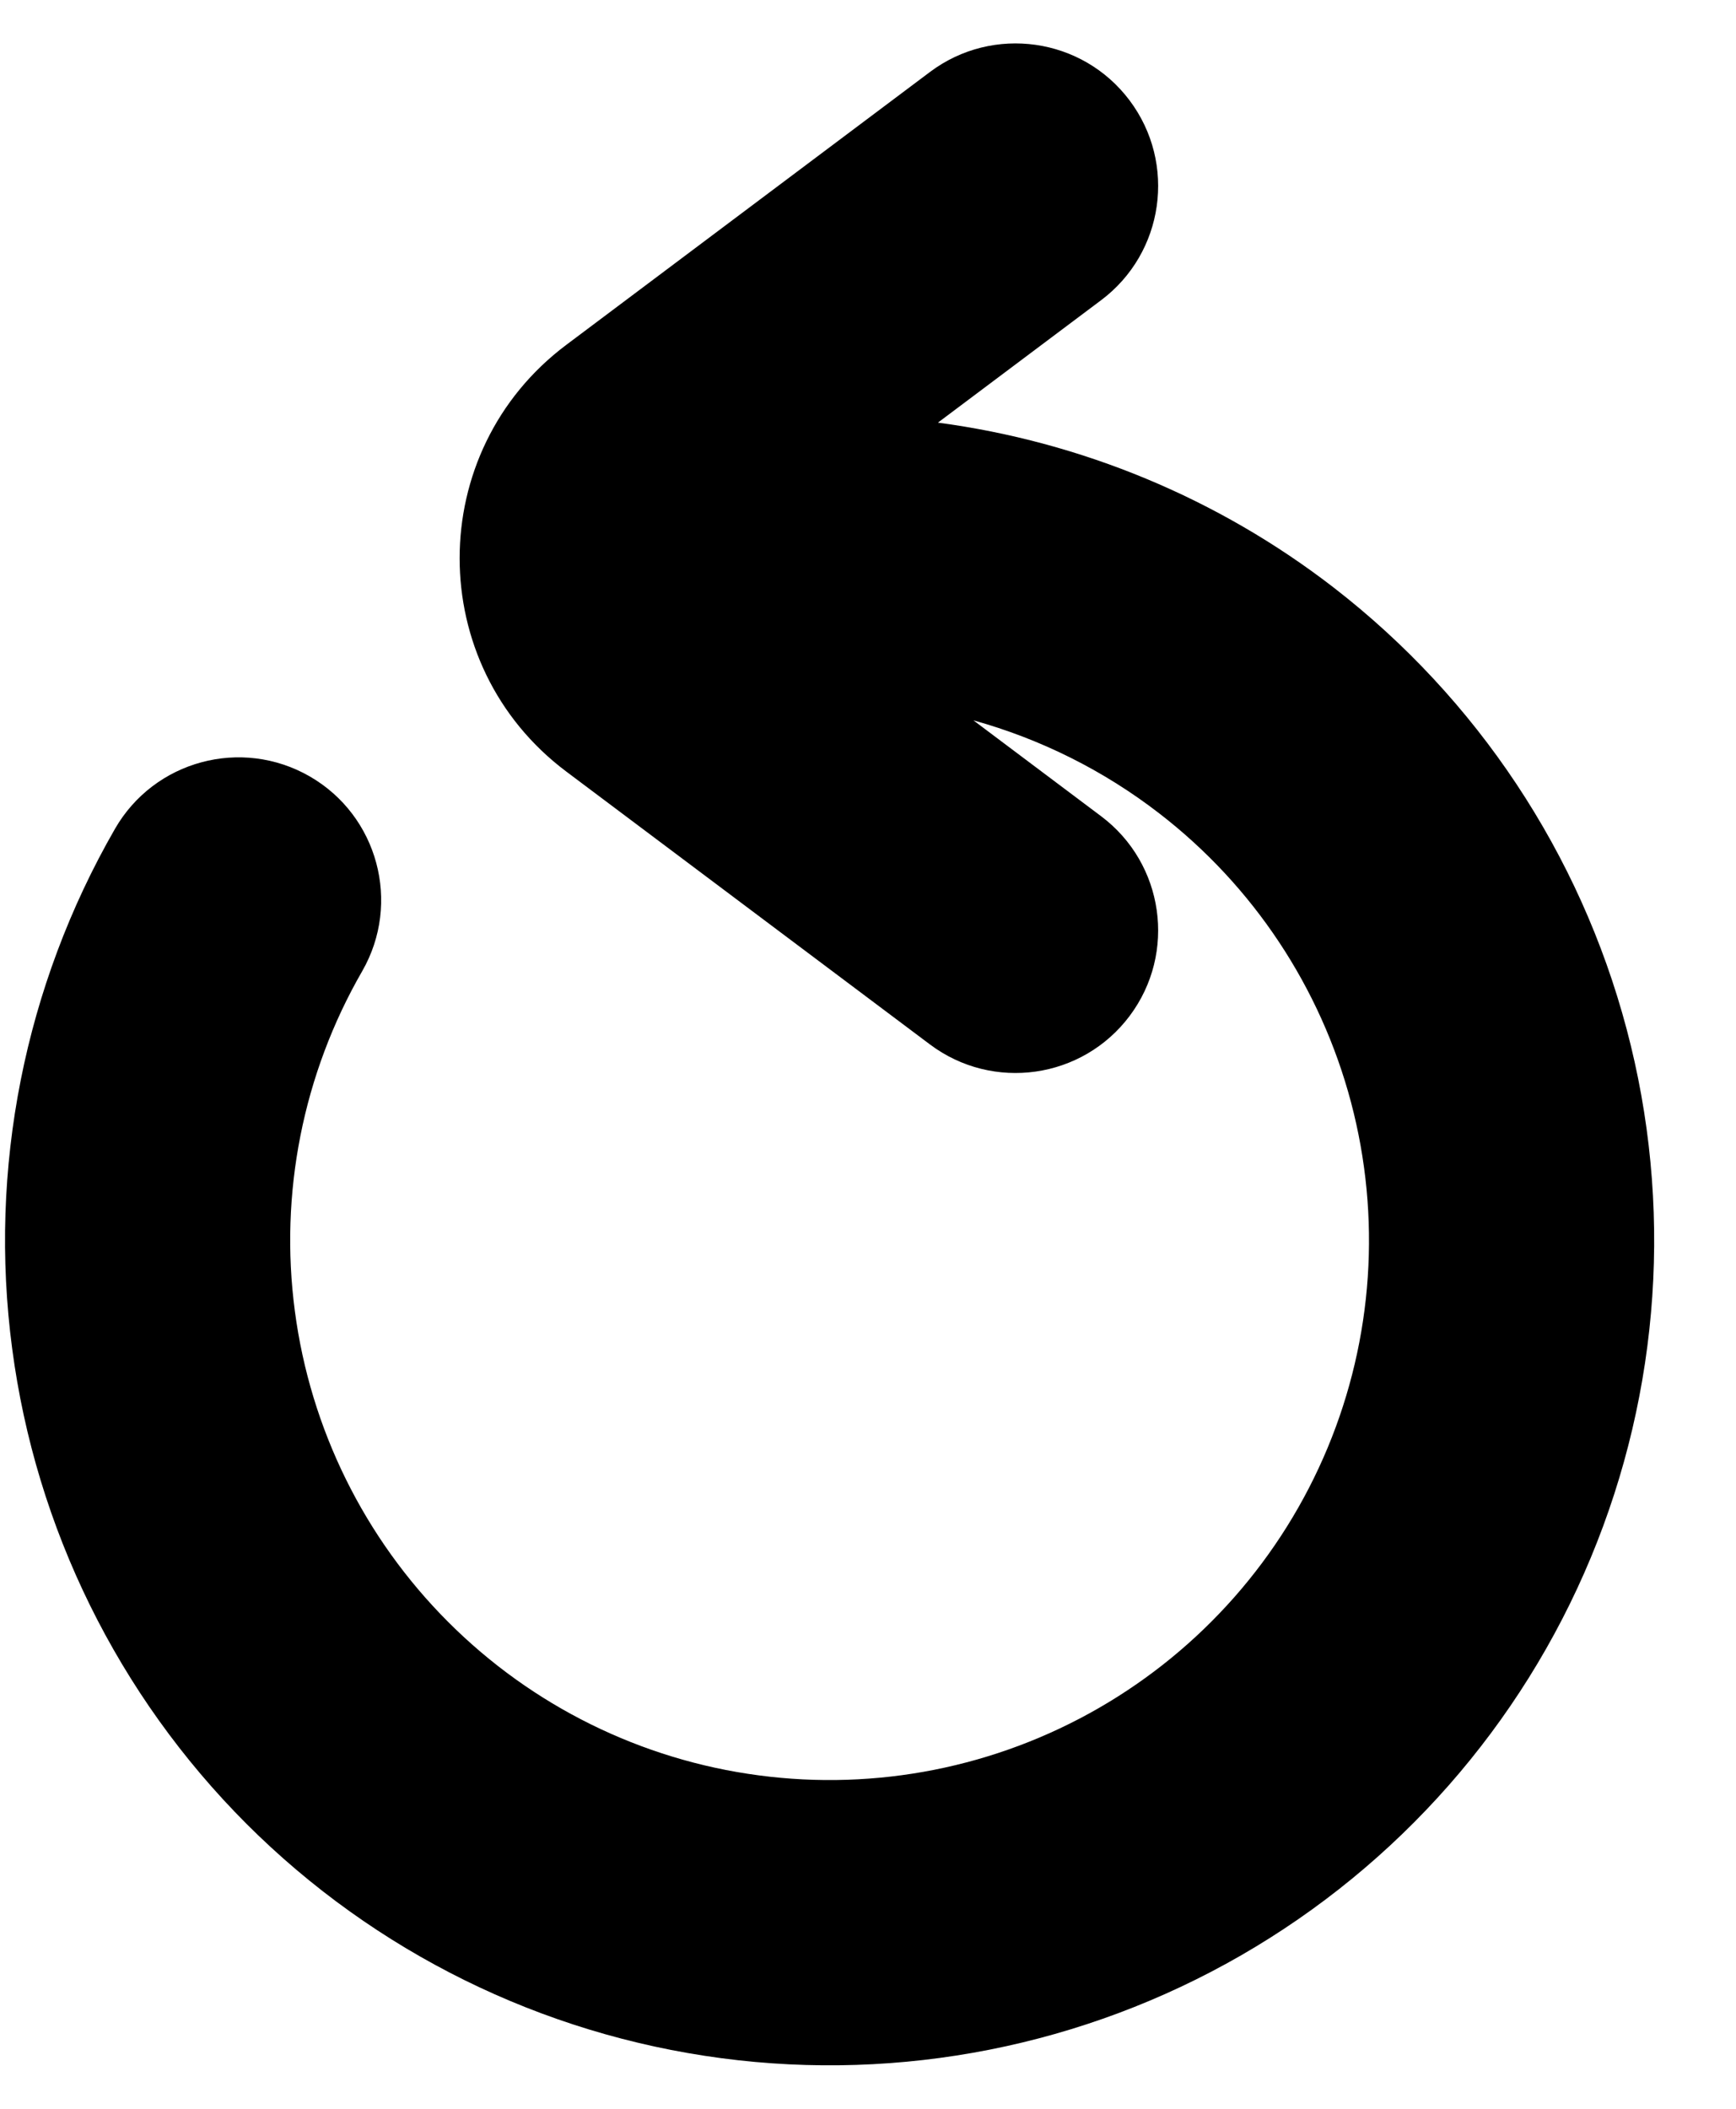 <svg width="14" height="17" viewBox="0 0 14 17" fill="none" xmlns="http://www.w3.org/2000/svg">
<path fill-rule="evenodd" clip-rule="evenodd" d="M8.88 2.42C9.388 2.039 9.491 1.318 9.11 0.81C8.729 0.302 8.008 0.199 7.5 0.58L4.567 2.78C3.42 3.64 3.42 5.36 4.567 6.22L7.5 8.42C8.008 8.801 8.729 8.698 9.11 8.19C9.491 7.682 9.388 6.961 8.88 6.58L7.85 5.807C8.39 5.957 8.9 6.21 9.35 6.558C10.107 7.142 10.65 7.961 10.895 8.885C11.14 9.81 11.074 10.79 10.706 11.673C10.338 12.556 9.689 13.293 8.86 13.77C8.031 14.247 7.068 14.438 6.119 14.312C5.171 14.187 4.29 13.752 3.614 13.075C2.938 12.399 2.503 11.518 2.378 10.57C2.252 9.622 2.443 8.658 2.921 7.829C3.237 7.279 3.048 6.576 2.498 6.259C1.947 5.942 1.244 6.131 0.927 6.682C0.198 7.949 -0.094 9.421 0.098 10.871C0.289 12.321 0.953 13.667 1.987 14.702C3.021 15.736 4.367 16.4 5.817 16.592C7.267 16.784 8.74 16.493 10.007 15.764C11.275 15.034 12.267 13.907 12.829 12.557C13.391 11.207 13.493 9.709 13.118 8.296C12.743 6.882 11.913 5.632 10.756 4.737C9.824 4.017 8.721 3.561 7.564 3.407L8.88 2.42Z" fill="black"/>
</svg>
